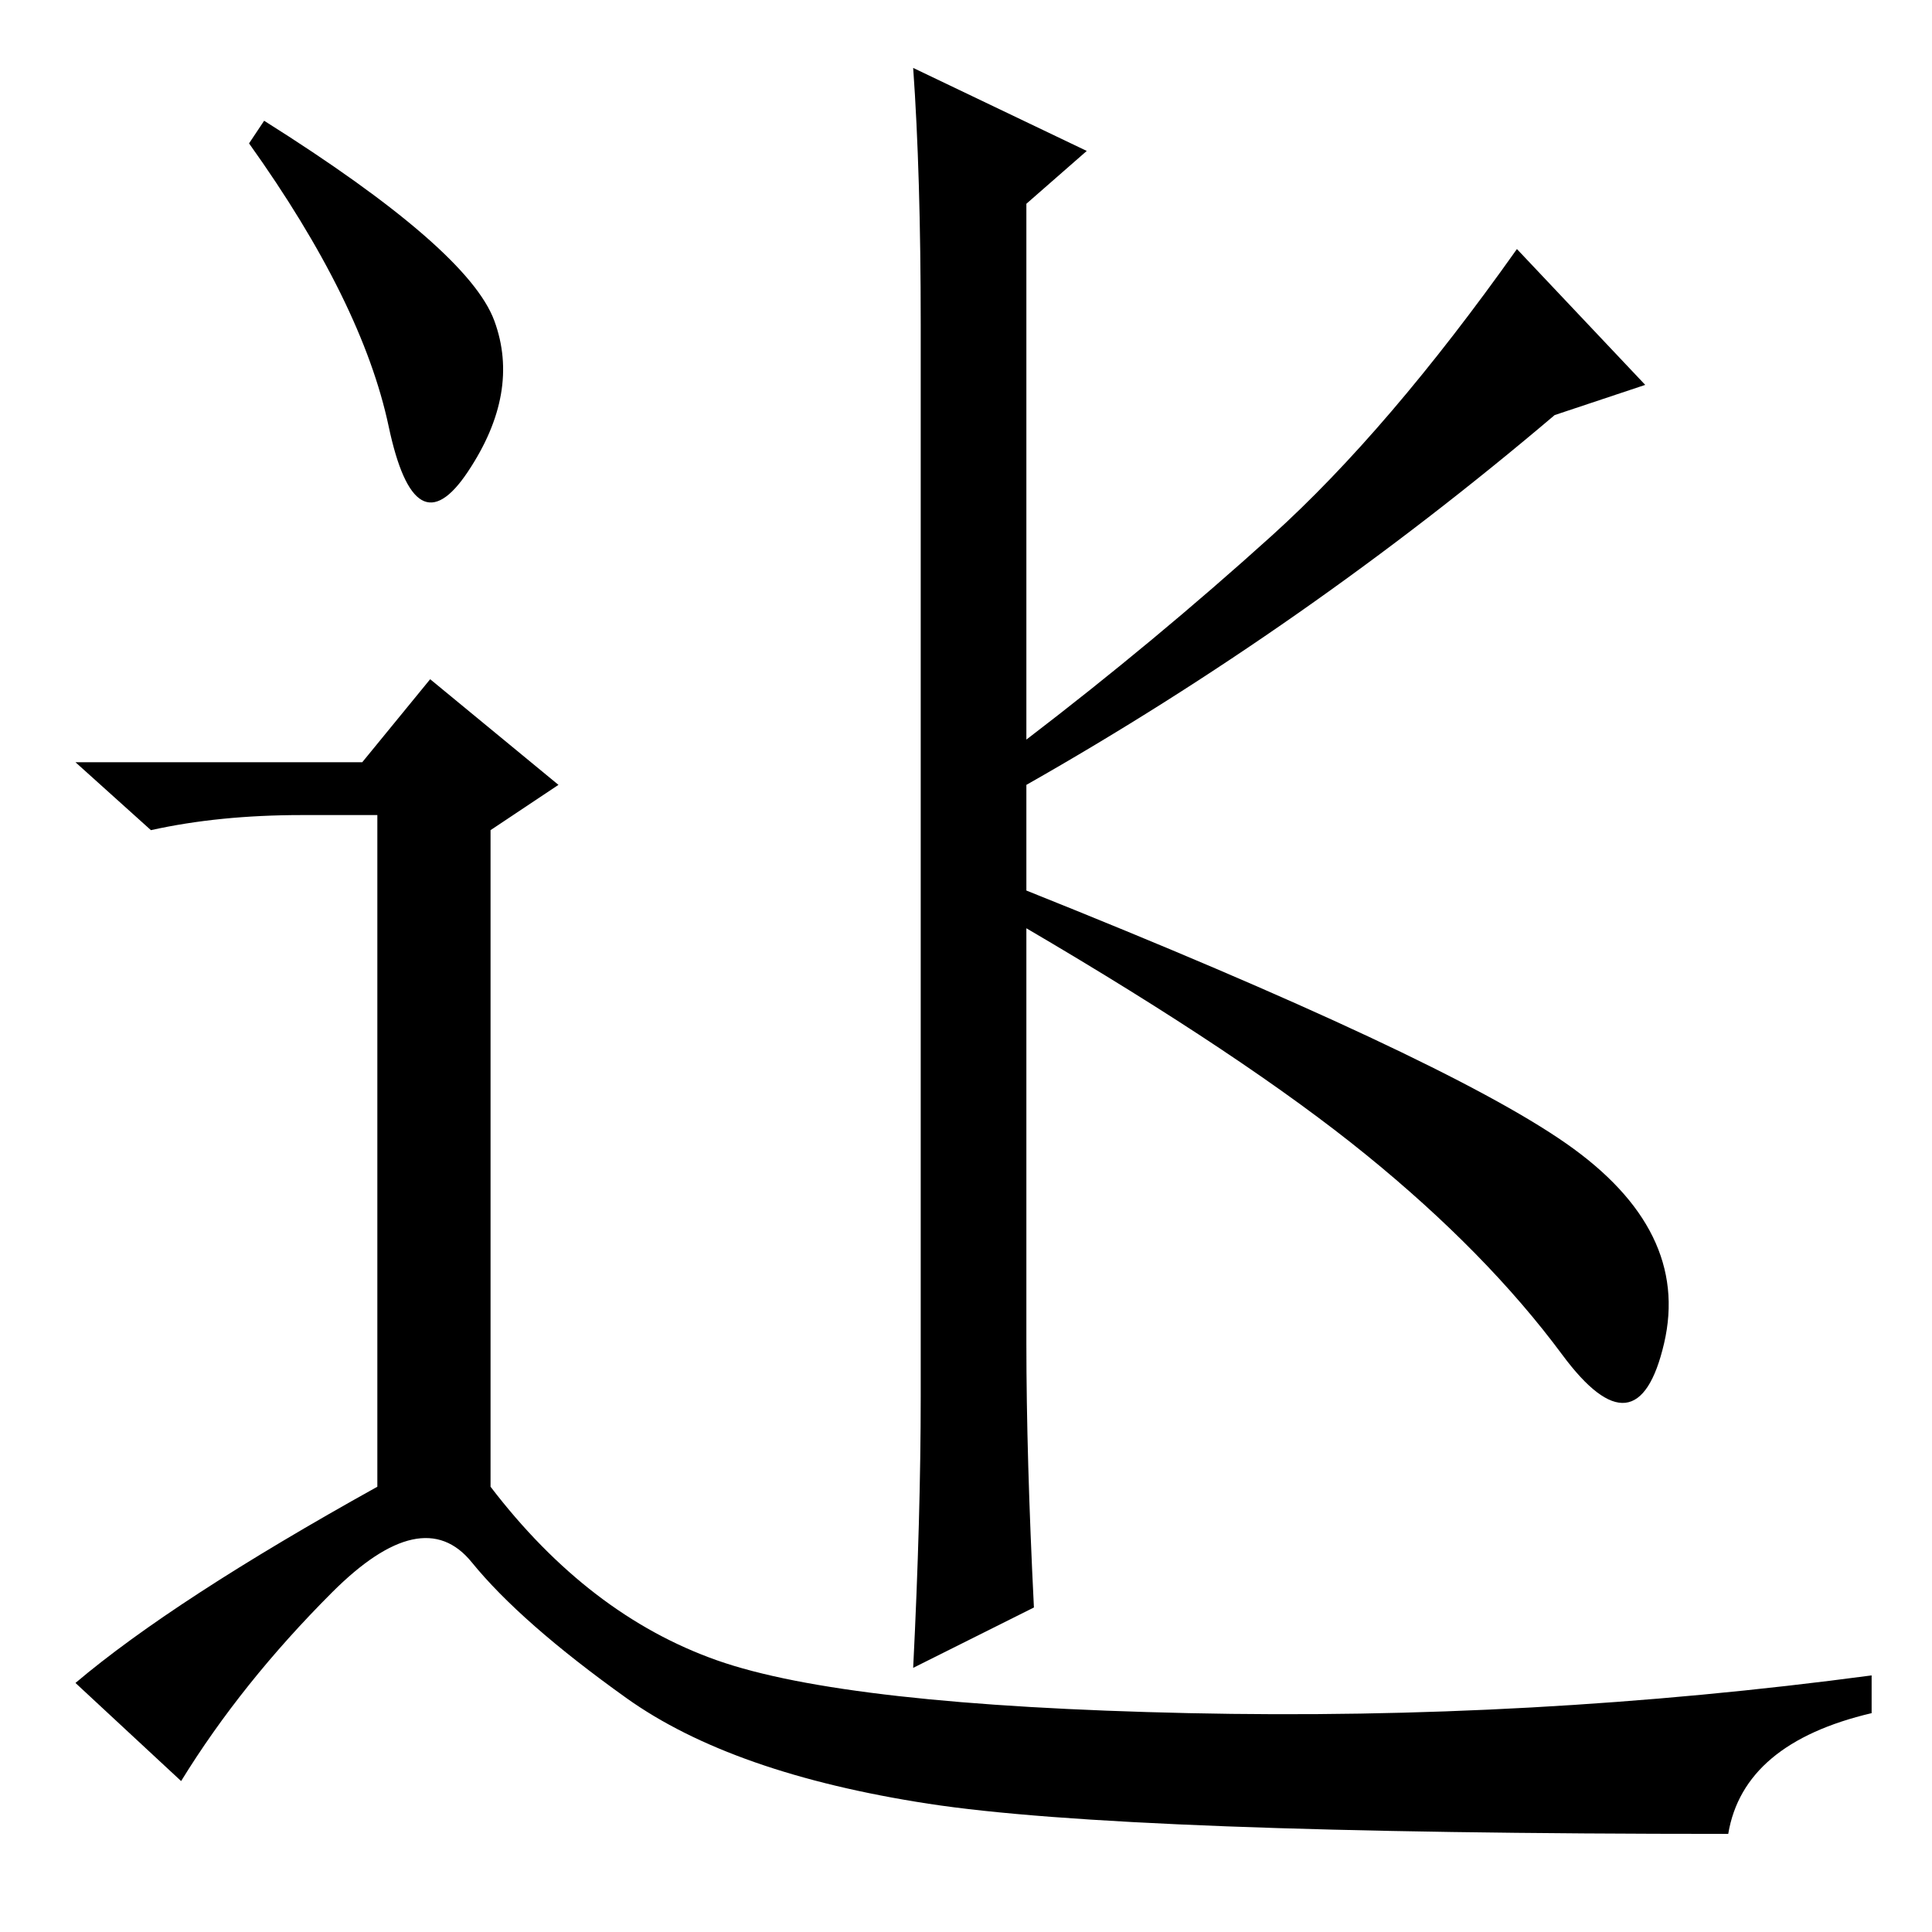 <?xml version="1.0" standalone="no"?>
<!DOCTYPE svg PUBLIC "-//W3C//DTD SVG 1.1//EN" "http://www.w3.org/Graphics/SVG/1.1/DTD/svg11.dtd" >
<svg xmlns="http://www.w3.org/2000/svg" xmlns:xlink="http://www.w3.org/1999/xlink" version="1.1" viewBox="0 -36 256 256">
  <g transform="matrix(1 0 0 -1 0 220)">
   <path fill="currentColor"
d="M35 240q27 -17 30.5 -26.5t-3.5 -20t-10.5 6t-18.5 37.5zM48 155l9 11l17 -14l-9 -6v-87q13 -17 30 -23t62.5 -7t90.5 5v-5q-17 -4 -19 -16q-80 0 -106 4t-40 14t-20.5 18t-18.5 -4t-20 -25l-14 13q13 11 40 26v89h-10q-11 0 -20 -2l-10 9h38zM207.5 104.5
q16.5 -11.5 13 -26.5t-13.5 -1.5t-26 26.5t-45 30v-55q0 -15 1 -35l-16 -8q1 20 1 36v142q0 20 -1 34l23 -11l-8 -7v-71q17 13 32.5 27t32.5 38l17 -18l-12 -4q-33 -28 -70 -49v-7v-7q55 -22 71.5 -33.5z" />
  </g>

</svg>
